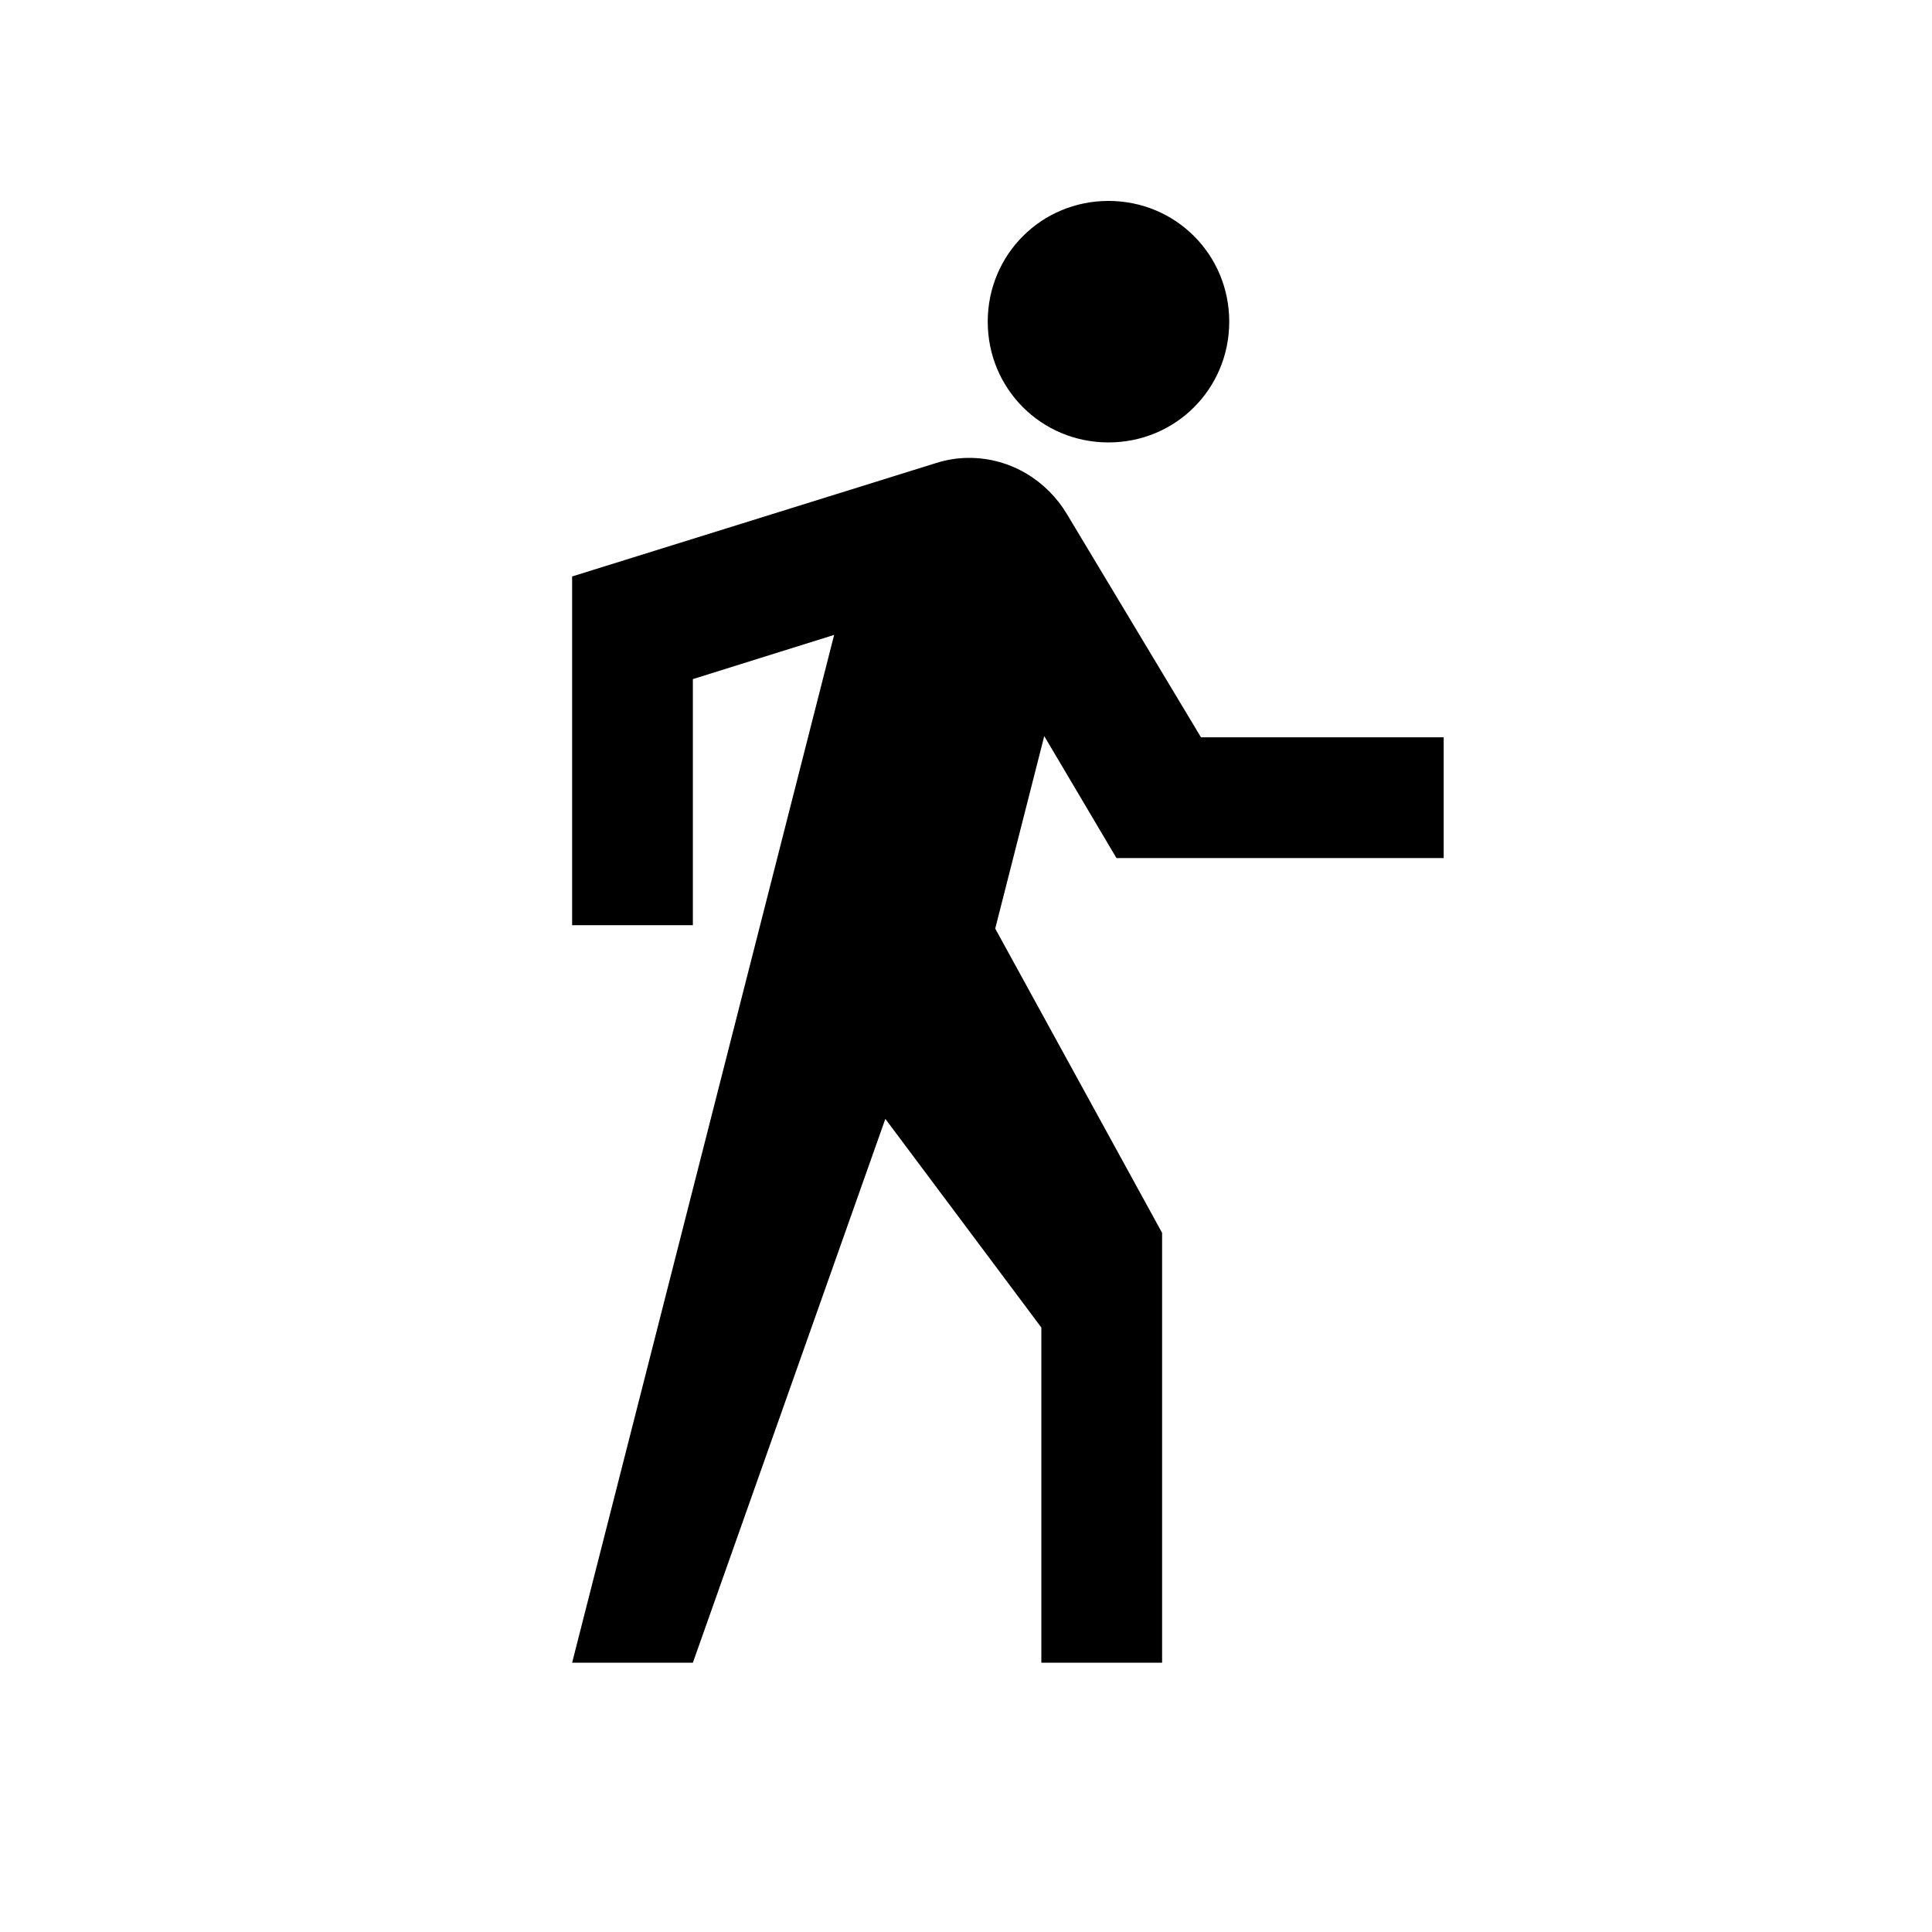<svg width="8" height="8" viewBox="0 0 8 8" fill="none" xmlns="http://www.w3.org/2000/svg">
<g clip-path="url(#clip0_201_26345)">
<path d="M4.623 3.553H5.978V3.053H4.973L4.418 2.129C4.335 1.99 4.185 1.896 4.013 1.896C3.963 1.896 3.918 1.904 3.874 1.918L2.369 2.387V3.831H2.869V2.812L3.454 2.629L2.369 6.885H2.869L3.666 4.633L4.312 5.497V6.885H4.812V5.105L4.121 3.845L4.324 3.048L4.623 3.553ZM4.59 1.832C4.868 1.832 5.09 1.61 5.09 1.332C5.09 1.054 4.868 0.832 4.59 0.832C4.312 0.832 4.09 1.054 4.09 1.332C4.09 1.61 4.312 1.832 4.59 1.832Z" fill="black"/>
</g>
<defs>
<clipPath id="clip0_201_26345">
<rect width="6.664" height="6.664" fill="white" transform="translate(0.703 0.777)"/>
</clipPath>
</defs>
</svg>
